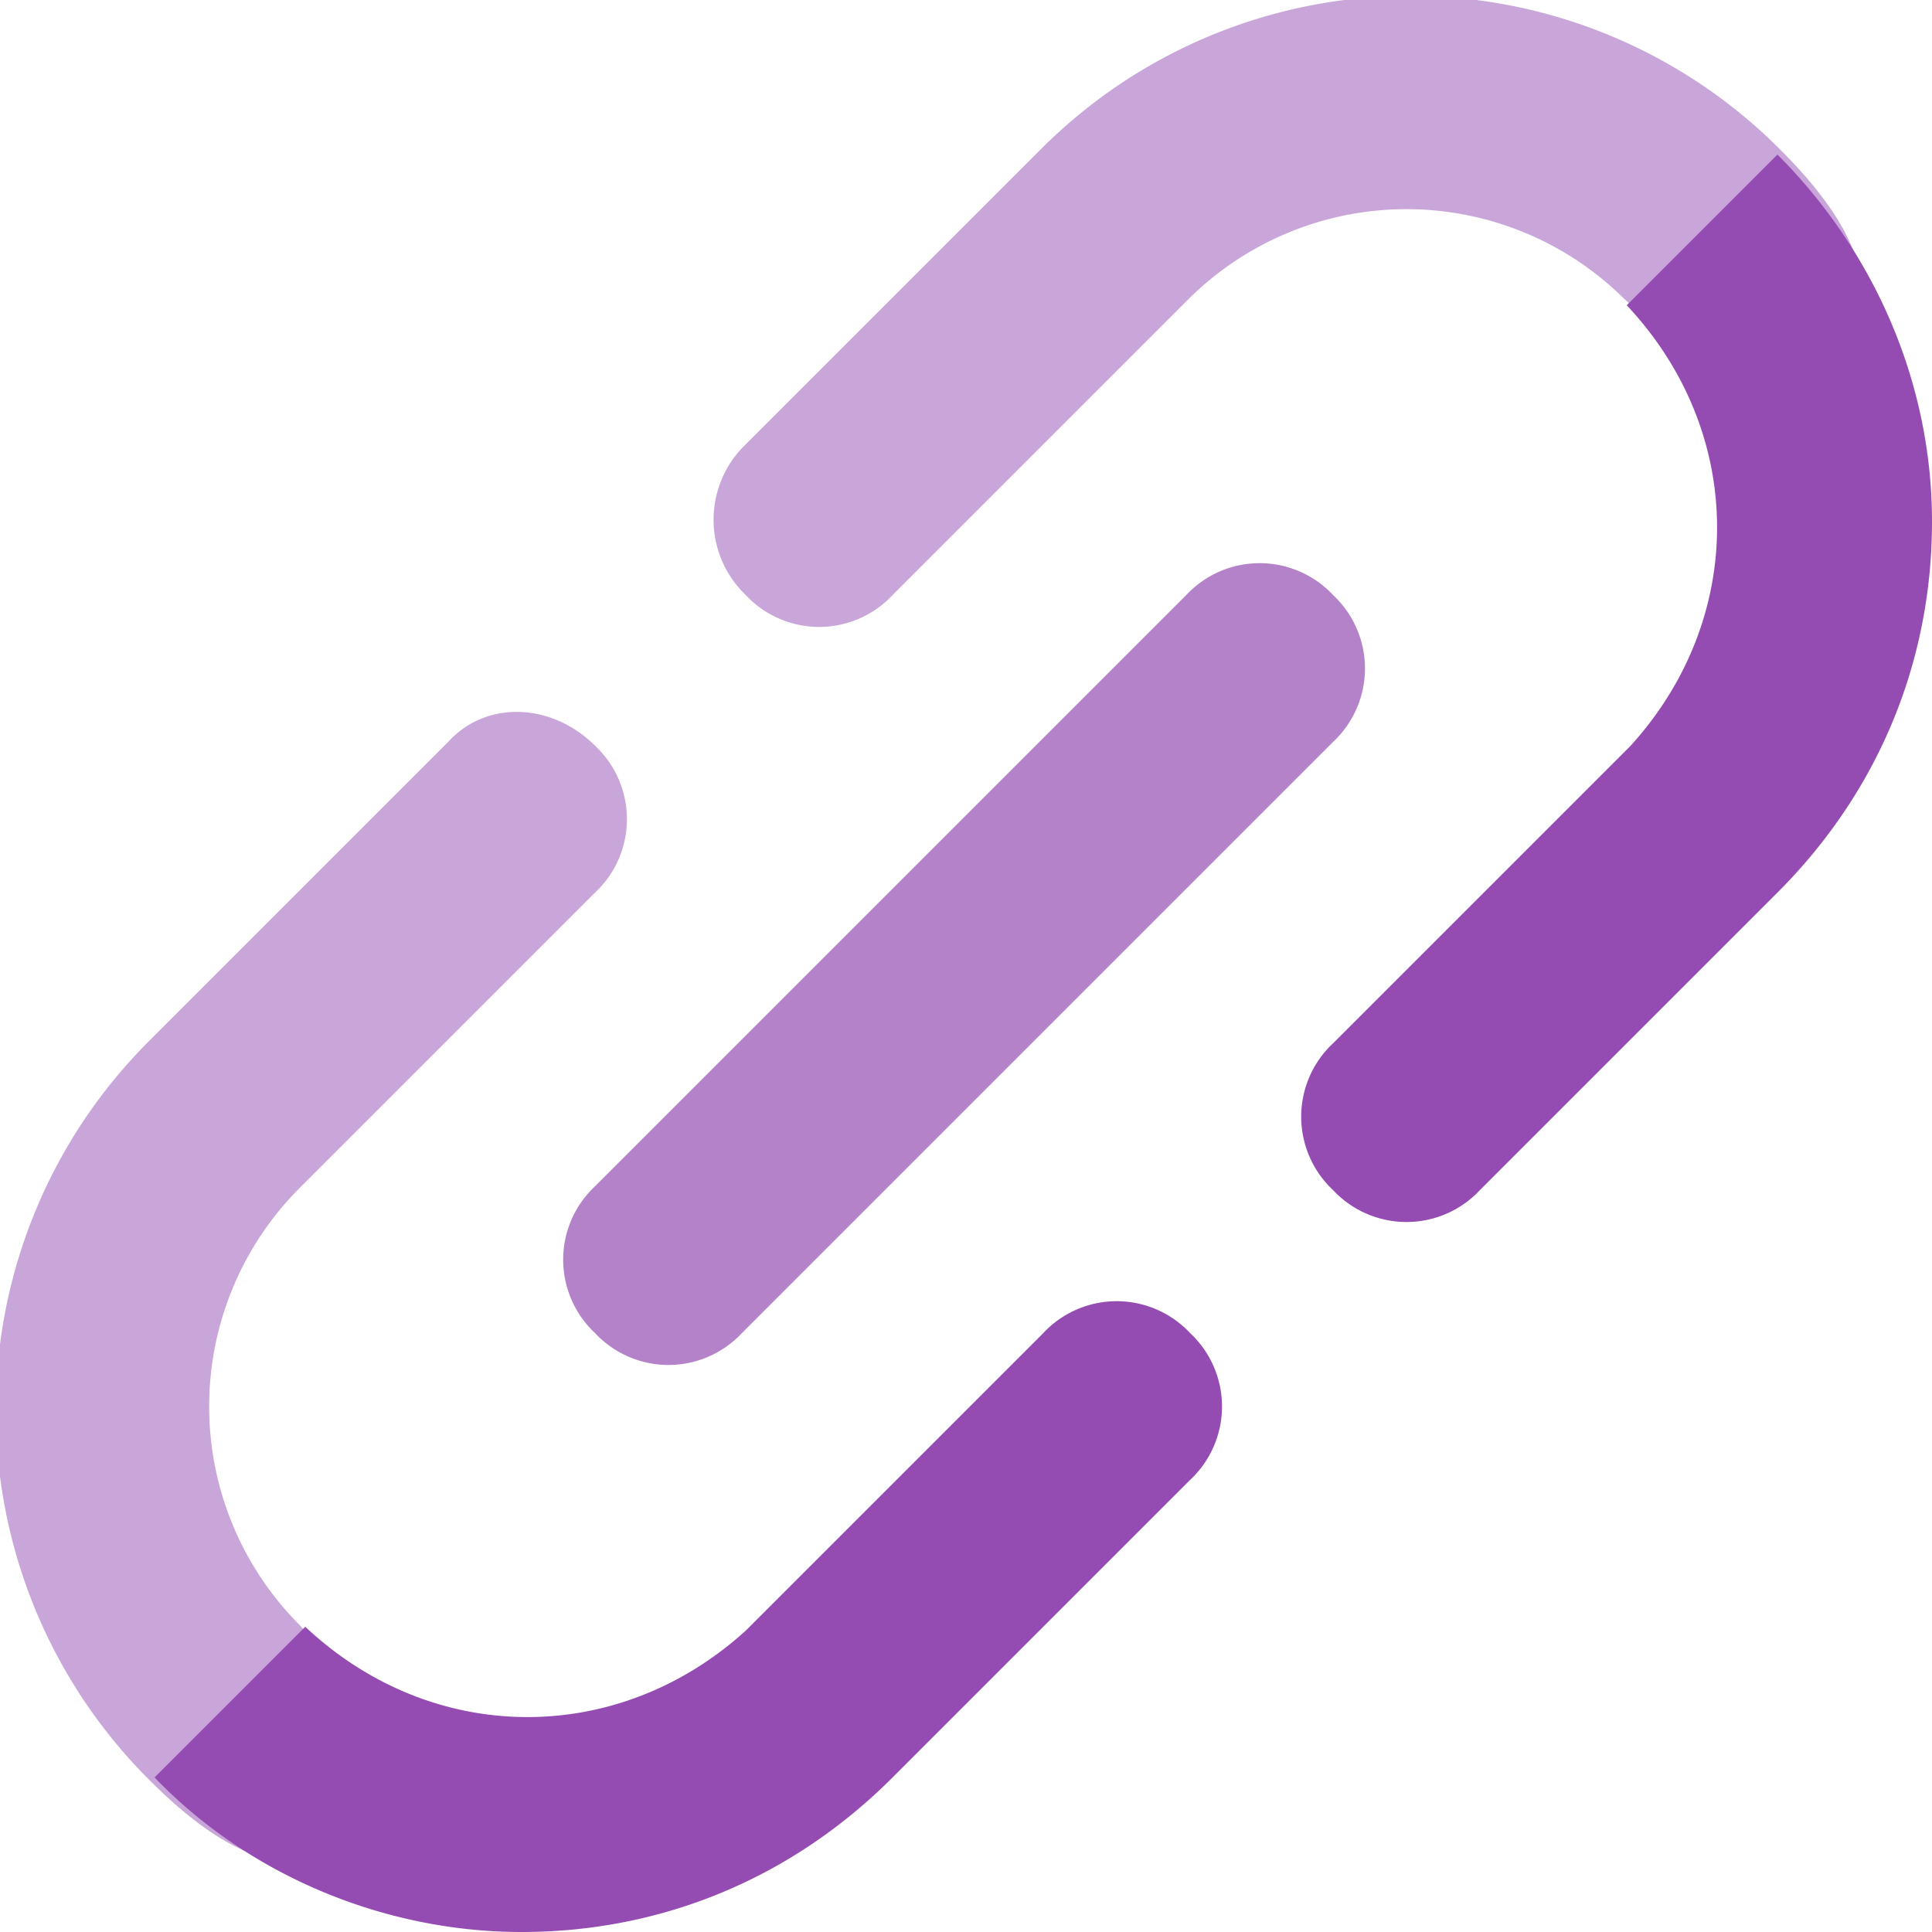 <svg xmlns="http://www.w3.org/2000/svg" viewBox="450 450.2 50 50">
  <path fill="#B482C9" d="M465.4 484.7a2.6 2.6 0 0 0 3.8 0l15.3-15.3a2.6 2.6 0 0 0 0-3.8 2.6 2.6 0 0 0-3.8 0l-15.3 15.3a2.6 2.6 0 0 0 0 3.8z"/>
  <path fill="#C9A6D9" d="M461.6 469.4l-7.7 7.7a13.5 13.5 0 0 0 0 19.2c5.3 5.3 6.9-.9 3.8-4.1a8 8 0 0 1 0-11.2l7.7-7.7a2.6 2.6 0 0 0 0-3.8c-1.1-1.1-2.8-1.2-3.8-.1zm7.6-7.6l7.7-7.7a13.5 13.5 0 0 1 19.2 0c5.3 5.3-.9 6.9-4.1 3.8a8 8 0 0 0-11.2 0l-7.7 7.7a2.6 2.6 0 0 1-3.8 0 2.7 2.7 0 0 1-.1-3.8z"/>
  <path fill="#944CB2" d="M463.5 500.2c3.5 0 6.9-1.3 9.6-4l7.7-7.7a2.6 2.6 0 0 0 0-3.8 2.6 2.6 0 0 0-3.8 0l-7.7 7.7c-3.3 3-8.1 3-11.4-.1l-3.9 3.9c2.4 2.5 5.9 4 9.5 4zm36.5-36.5c0 3.5-1.3 6.9-4 9.6l-7.7 7.7a2.6 2.6 0 0 1-3.8 0 2.6 2.6 0 0 1 0-3.8l7.7-7.7c3-3.3 3-8.1-.1-11.4l3.9-3.9c2.5 2.5 4 5.9 4 9.5z"/>
</svg>
